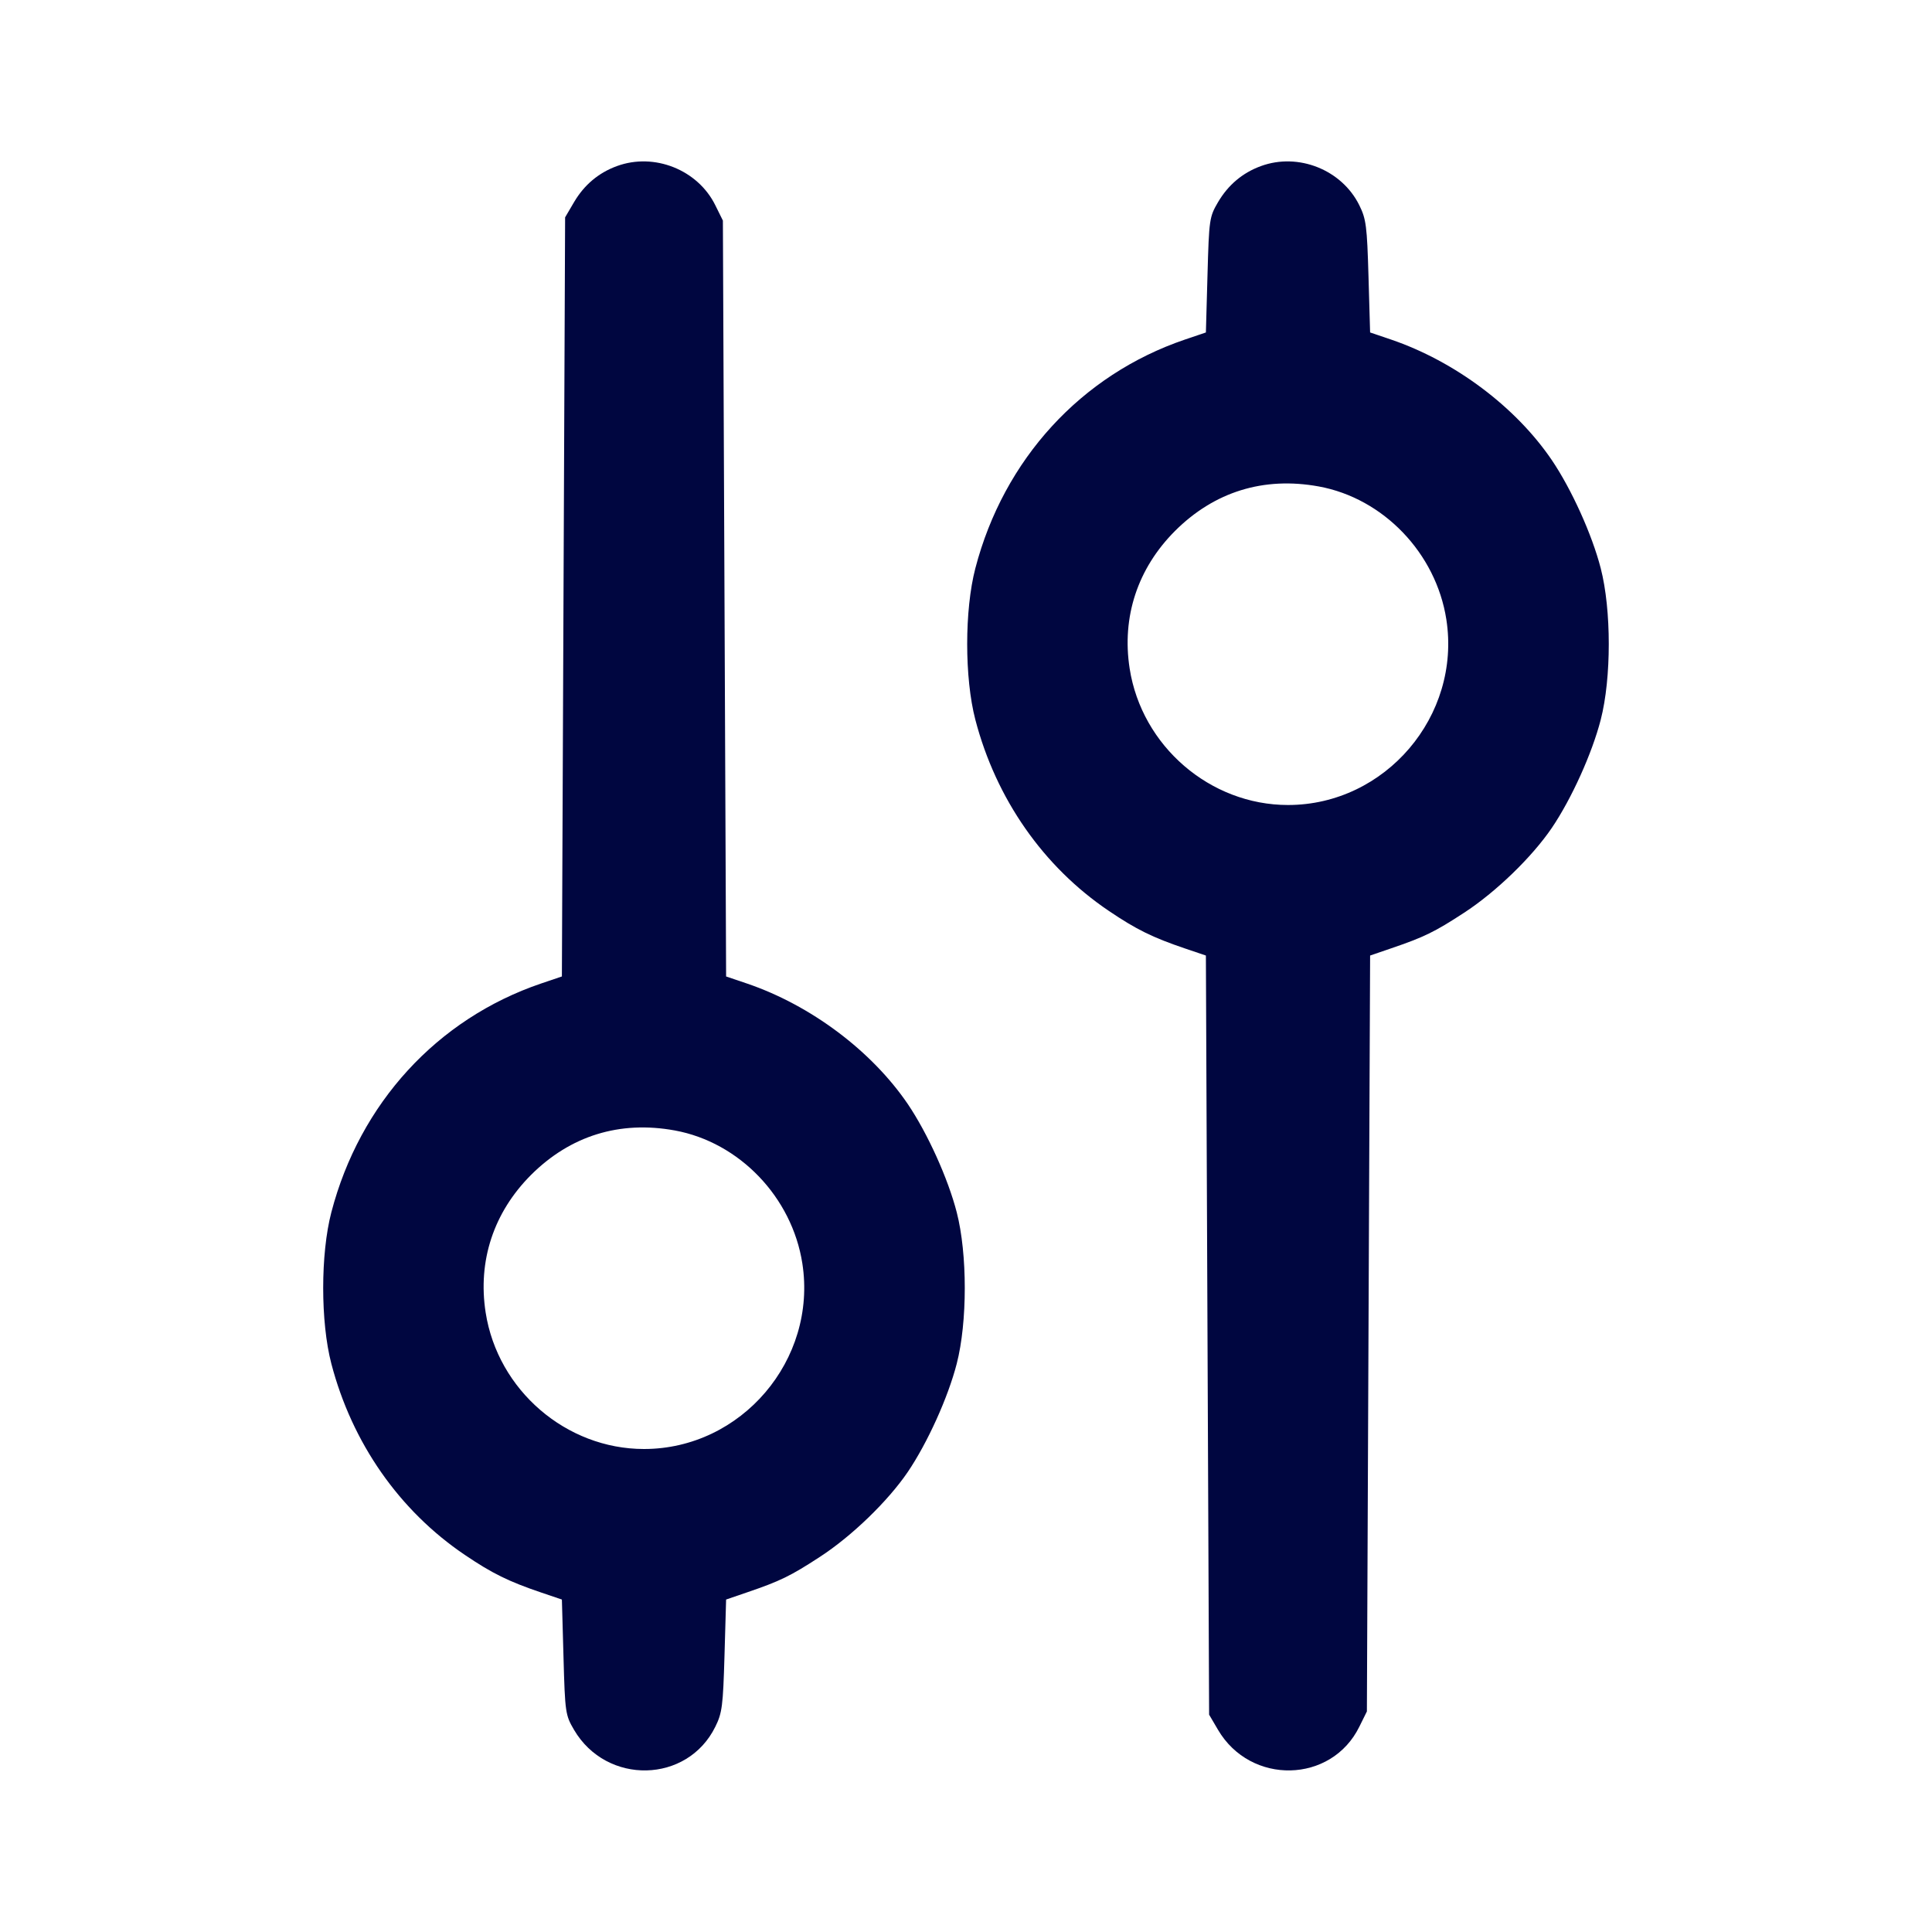 <svg xmlns="http://www.w3.org/2000/svg" width="24" height="24" fill="currentColor" class="mmi mmi-soundmixer-vertical-lite" viewBox="0 0 24 24"><path d="M7.664 2.063 C 7.436 2.146,7.257 2.297,7.131 2.511 L 7.020 2.700 7.000 7.415 L 6.980 12.130 6.720 12.218 C 5.430 12.657,4.469 13.706,4.116 15.060 C 3.981 15.577,3.981 16.423,4.116 16.940 C 4.373 17.924,4.961 18.767,5.775 19.316 C 6.115 19.546,6.317 19.645,6.720 19.782 L 6.980 19.870 7.000 20.585 C 7.019 21.277,7.024 21.306,7.131 21.489 C 7.536 22.178,8.539 22.156,8.886 21.450 C 8.971 21.279,8.982 21.189,9.000 20.565 L 9.020 19.870 9.280 19.781 C 9.691 19.641,9.822 19.577,10.185 19.340 C 10.582 19.082,11.030 18.648,11.277 18.285 C 11.522 17.923,11.777 17.360,11.885 16.940 C 12.018 16.424,12.018 15.576,11.885 15.060 C 11.777 14.640,11.522 14.077,11.277 13.715 C 10.828 13.055,10.073 12.488,9.280 12.218 L 9.020 12.130 9.000 7.435 L 8.980 2.740 8.886 2.550 C 8.669 2.109,8.128 1.893,7.664 2.063 M15.664 2.063 C 15.436 2.146,15.257 2.297,15.131 2.511 C 15.024 2.694,15.019 2.723,15.000 3.415 L 14.980 4.130 14.720 4.218 C 13.431 4.656,12.469 5.706,12.116 7.060 C 11.981 7.577,11.981 8.423,12.116 8.940 C 12.373 9.924,12.961 10.767,13.775 11.316 C 14.115 11.546,14.316 11.645,14.720 11.782 L 14.980 11.870 15.000 16.585 L 15.020 21.300 15.131 21.489 C 15.536 22.178,16.539 22.156,16.886 21.450 L 16.980 21.260 17.000 16.565 L 17.020 11.870 17.280 11.781 C 17.691 11.641,17.822 11.577,18.185 11.340 C 18.582 11.082,19.030 10.648,19.277 10.285 C 19.522 9.923,19.777 9.360,19.885 8.940 C 20.018 8.424,20.018 7.576,19.885 7.060 C 19.777 6.640,19.522 6.077,19.277 5.715 C 18.828 5.054,18.072 4.488,17.280 4.218 L 17.020 4.130 17.000 3.435 C 16.982 2.811,16.971 2.721,16.886 2.550 C 16.669 2.109,16.128 1.893,15.664 2.063 M16.383 6.043 C 17.185 6.190,17.839 6.872,17.967 7.695 C 18.153 8.894,17.209 10.000,16.000 10.000 C 15.032 10.000,14.183 9.268,14.033 8.305 C 13.933 7.663,14.132 7.061,14.596 6.596 C 15.085 6.108,15.698 5.918,16.383 6.043 M8.383 14.043 C 9.185 14.190,9.839 14.872,9.967 15.695 C 10.153 16.894,9.209 18.000,8.000 18.000 C 7.032 18.000,6.183 17.268,6.033 16.305 C 5.933 15.663,6.132 15.061,6.596 14.596 C 7.085 14.108,7.698 13.918,8.383 14.043 " fill="#000640" stroke="none" fill-rule="evenodd"></path></svg>
